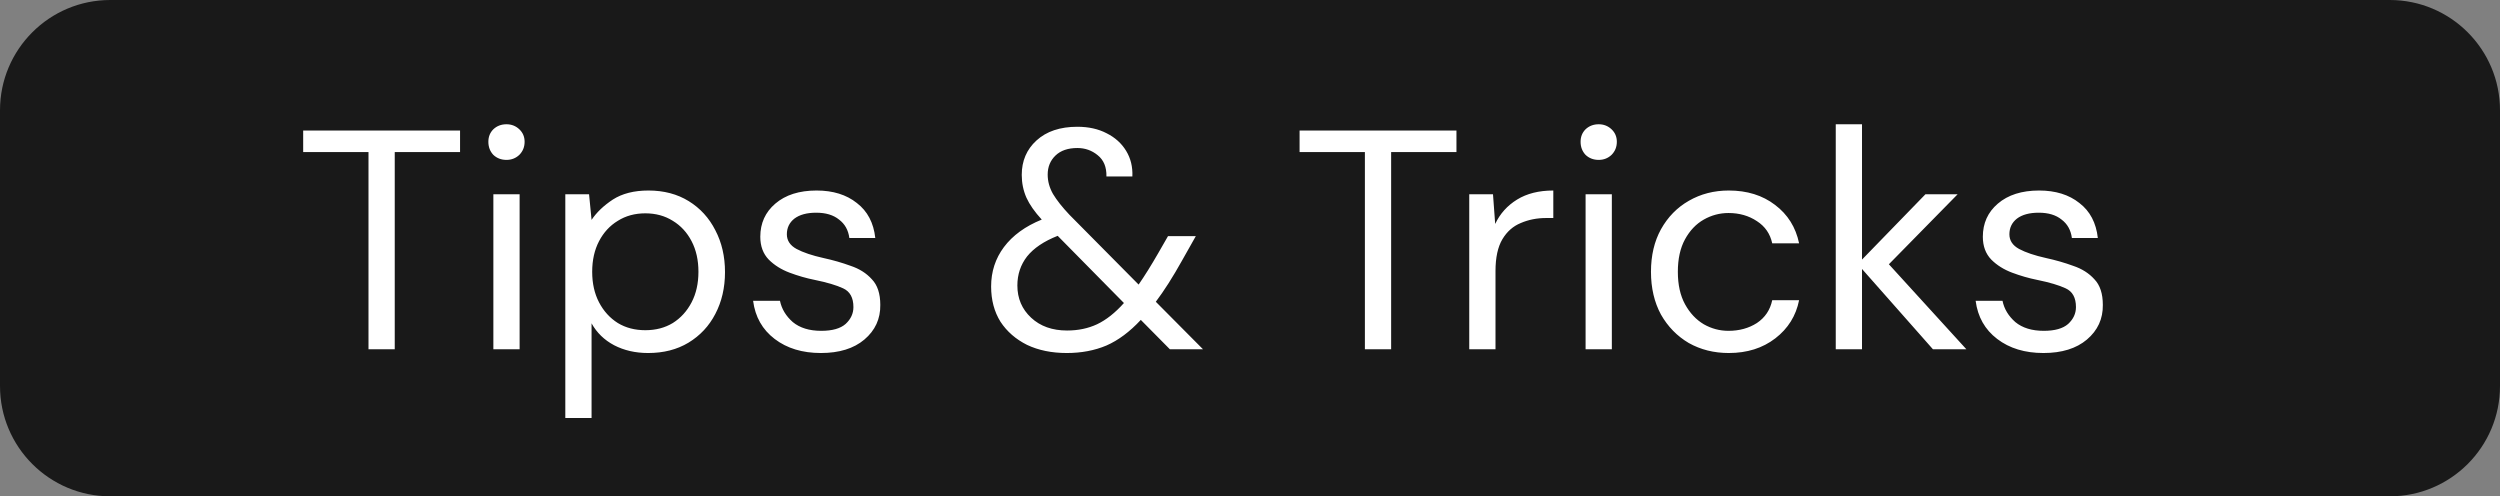 <svg width="136" height="27" viewBox="0 0 136 27" fill="none" xmlns="http://www.w3.org/2000/svg">
<rect x="0" y="0" width="136" height="27" fill="#808080" stroke="none"/>
<path d="M0 6C0 2.686 2.686 0 6 0H130C133.314 0 136 2.686 136 6V21C136 24.314 133.314 27 130 27H6C2.686 27 0 24.314 0 21V6Z" fill="#191919"/>
<path d="M20.046 19V8.273H16.493V7.1H25.027V8.273H21.474V19H20.046ZM27.553 8.698C27.269 8.698 27.031 8.607 26.839 8.426C26.657 8.233 26.567 7.995 26.567 7.712C26.567 7.44 26.657 7.213 26.839 7.032C27.031 6.851 27.269 6.76 27.553 6.76C27.825 6.76 28.057 6.851 28.25 7.032C28.442 7.213 28.539 7.44 28.539 7.712C28.539 7.995 28.442 8.233 28.25 8.426C28.057 8.607 27.825 8.698 27.553 8.698ZM26.839 19V10.568H28.267V19H26.839ZM30.753 22.74V10.568H32.045L32.181 11.962C32.453 11.554 32.838 11.186 33.337 10.857C33.847 10.528 34.493 10.364 35.275 10.364C36.114 10.364 36.845 10.557 37.468 10.942C38.091 11.327 38.573 11.854 38.913 12.523C39.264 13.192 39.44 13.951 39.44 14.801C39.44 15.651 39.264 16.41 38.913 17.079C38.573 17.736 38.086 18.258 37.451 18.643C36.828 19.017 36.097 19.204 35.258 19.204C34.567 19.204 33.949 19.062 33.405 18.779C32.872 18.496 32.464 18.099 32.181 17.589V22.74H30.753ZM35.105 17.963C35.672 17.963 36.17 17.833 36.601 17.572C37.032 17.3 37.372 16.926 37.621 16.45C37.87 15.974 37.995 15.419 37.995 14.784C37.995 14.149 37.87 13.594 37.621 13.118C37.372 12.642 37.032 12.274 36.601 12.013C36.17 11.741 35.672 11.605 35.105 11.605C34.538 11.605 34.04 11.741 33.609 12.013C33.178 12.274 32.838 12.642 32.589 13.118C32.34 13.594 32.215 14.149 32.215 14.784C32.215 15.419 32.34 15.974 32.589 16.45C32.838 16.926 33.178 17.3 33.609 17.572C34.04 17.833 34.538 17.963 35.105 17.963ZM44.658 19.204C43.649 19.204 42.81 18.949 42.142 18.439C41.473 17.929 41.082 17.238 40.969 16.365H42.431C42.522 16.807 42.754 17.192 43.128 17.521C43.513 17.838 44.029 17.997 44.675 17.997C45.276 17.997 45.718 17.872 46.001 17.623C46.284 17.362 46.426 17.056 46.426 16.705C46.426 16.195 46.239 15.855 45.865 15.685C45.502 15.515 44.986 15.362 44.318 15.226C43.864 15.135 43.411 15.005 42.958 14.835C42.505 14.665 42.125 14.427 41.819 14.121C41.513 13.804 41.36 13.39 41.36 12.88C41.36 12.143 41.632 11.543 42.176 11.078C42.731 10.602 43.479 10.364 44.42 10.364C45.315 10.364 46.046 10.591 46.613 11.044C47.191 11.486 47.525 12.121 47.616 12.948H46.205C46.148 12.517 45.961 12.183 45.644 11.945C45.338 11.696 44.924 11.571 44.403 11.571C43.893 11.571 43.496 11.679 43.213 11.894C42.941 12.109 42.805 12.393 42.805 12.744C42.805 13.084 42.98 13.35 43.332 13.543C43.694 13.736 44.182 13.9 44.794 14.036C45.315 14.149 45.808 14.291 46.273 14.461C46.749 14.62 47.134 14.863 47.429 15.192C47.735 15.509 47.888 15.974 47.888 16.586C47.899 17.345 47.61 17.974 47.021 18.473C46.443 18.96 45.655 19.204 44.658 19.204ZM58.031 19.204C57.215 19.204 56.495 19.057 55.872 18.762C55.26 18.456 54.778 18.037 54.427 17.504C54.087 16.96 53.917 16.32 53.917 15.583C53.917 14.778 54.149 14.064 54.614 13.441C55.09 12.806 55.776 12.308 56.671 11.945C56.286 11.526 56.008 11.129 55.838 10.755C55.668 10.37 55.583 9.956 55.583 9.514C55.583 8.755 55.849 8.131 56.382 7.644C56.926 7.145 57.668 6.896 58.609 6.896C59.221 6.896 59.754 7.015 60.207 7.253C60.66 7.48 61.012 7.797 61.261 8.205C61.51 8.613 61.624 9.078 61.601 9.599H60.19C60.201 9.089 60.043 8.704 59.714 8.443C59.397 8.182 59.028 8.052 58.609 8.052C58.099 8.052 57.702 8.188 57.419 8.46C57.136 8.732 56.994 9.078 56.994 9.497C56.994 9.86 57.09 10.211 57.283 10.551C57.487 10.891 57.787 11.271 58.184 11.69L61.941 15.481C62.27 15.005 62.627 14.433 63.012 13.764L63.539 12.846H65.052L64.304 14.172C63.805 15.067 63.329 15.815 62.876 16.416L65.443 19H63.641L62.06 17.402C61.459 18.048 60.836 18.513 60.19 18.796C59.544 19.068 58.824 19.204 58.031 19.204ZM55.345 15.532C55.345 16.235 55.594 16.818 56.093 17.283C56.592 17.748 57.243 17.98 58.048 17.98C58.649 17.98 59.193 17.867 59.68 17.64C60.179 17.402 60.666 17.017 61.142 16.484L57.538 12.829C56.79 13.124 56.235 13.498 55.872 13.951C55.521 14.404 55.345 14.931 55.345 15.532ZM74.25 19V8.273H70.697V7.1H79.231V8.273H75.678V19H74.25ZM79.927 19V10.568H81.219L81.338 12.183C81.599 11.628 81.995 11.186 82.528 10.857C83.061 10.528 83.718 10.364 84.5 10.364V11.86H84.109C83.61 11.86 83.151 11.951 82.732 12.132C82.313 12.302 81.978 12.597 81.729 13.016C81.48 13.435 81.355 14.013 81.355 14.75V19H79.927ZM86.97 8.698C86.686 8.698 86.448 8.607 86.256 8.426C86.074 8.233 85.984 7.995 85.984 7.712C85.984 7.44 86.074 7.213 86.256 7.032C86.448 6.851 86.686 6.76 86.97 6.76C87.242 6.76 87.474 6.851 87.667 7.032C87.859 7.213 87.956 7.44 87.956 7.712C87.956 7.995 87.859 8.233 87.667 8.426C87.474 8.607 87.242 8.698 86.97 8.698ZM86.256 19V10.568H87.684V19H86.256ZM94.046 19.204C93.241 19.204 92.516 19.023 91.87 18.66C91.235 18.286 90.731 17.77 90.357 17.113C89.994 16.444 89.813 15.668 89.813 14.784C89.813 13.9 89.994 13.129 90.357 12.472C90.731 11.803 91.235 11.288 91.87 10.925C92.516 10.551 93.241 10.364 94.046 10.364C95.043 10.364 95.882 10.625 96.562 11.146C97.253 11.667 97.69 12.364 97.871 13.237H96.409C96.296 12.716 96.018 12.313 95.576 12.03C95.134 11.735 94.618 11.588 94.029 11.588C93.553 11.588 93.105 11.707 92.686 11.945C92.267 12.183 91.927 12.54 91.666 13.016C91.405 13.492 91.275 14.081 91.275 14.784C91.275 15.487 91.405 16.076 91.666 16.552C91.927 17.028 92.267 17.391 92.686 17.64C93.105 17.878 93.553 17.997 94.029 17.997C94.618 17.997 95.134 17.855 95.576 17.572C96.018 17.277 96.296 16.864 96.409 16.331H97.871C97.701 17.181 97.27 17.872 96.579 18.405C95.888 18.938 95.043 19.204 94.046 19.204ZM99.865 19V6.76H101.293V14.121L104.744 10.568H106.495L102.755 14.376L106.971 19H105.152L101.293 14.631V19H99.865ZM111.164 19.204C110.155 19.204 109.316 18.949 108.648 18.439C107.979 17.929 107.588 17.238 107.475 16.365H108.937C109.027 16.807 109.26 17.192 109.634 17.521C110.019 17.838 110.535 17.997 111.181 17.997C111.781 17.997 112.223 17.872 112.507 17.623C112.79 17.362 112.932 17.056 112.932 16.705C112.932 16.195 112.745 15.855 112.371 15.685C112.008 15.515 111.492 15.362 110.824 15.226C110.37 15.135 109.917 15.005 109.464 14.835C109.01 14.665 108.631 14.427 108.325 14.121C108.019 13.804 107.866 13.39 107.866 12.88C107.866 12.143 108.138 11.543 108.682 11.078C109.237 10.602 109.985 10.364 110.926 10.364C111.821 10.364 112.552 10.591 113.119 11.044C113.697 11.486 114.031 12.121 114.122 12.948H112.711C112.654 12.517 112.467 12.183 112.15 11.945C111.844 11.696 111.43 11.571 110.909 11.571C110.399 11.571 110.002 11.679 109.719 11.894C109.447 12.109 109.311 12.393 109.311 12.744C109.311 13.084 109.486 13.35 109.838 13.543C110.2 13.736 110.688 13.9 111.3 14.036C111.821 14.149 112.314 14.291 112.779 14.461C113.255 14.62 113.64 14.863 113.935 15.192C114.241 15.509 114.394 15.974 114.394 16.586C114.405 17.345 114.116 17.974 113.527 18.473C112.949 18.96 112.161 19.204 111.164 19.204Z" fill="white"/>
</svg>
